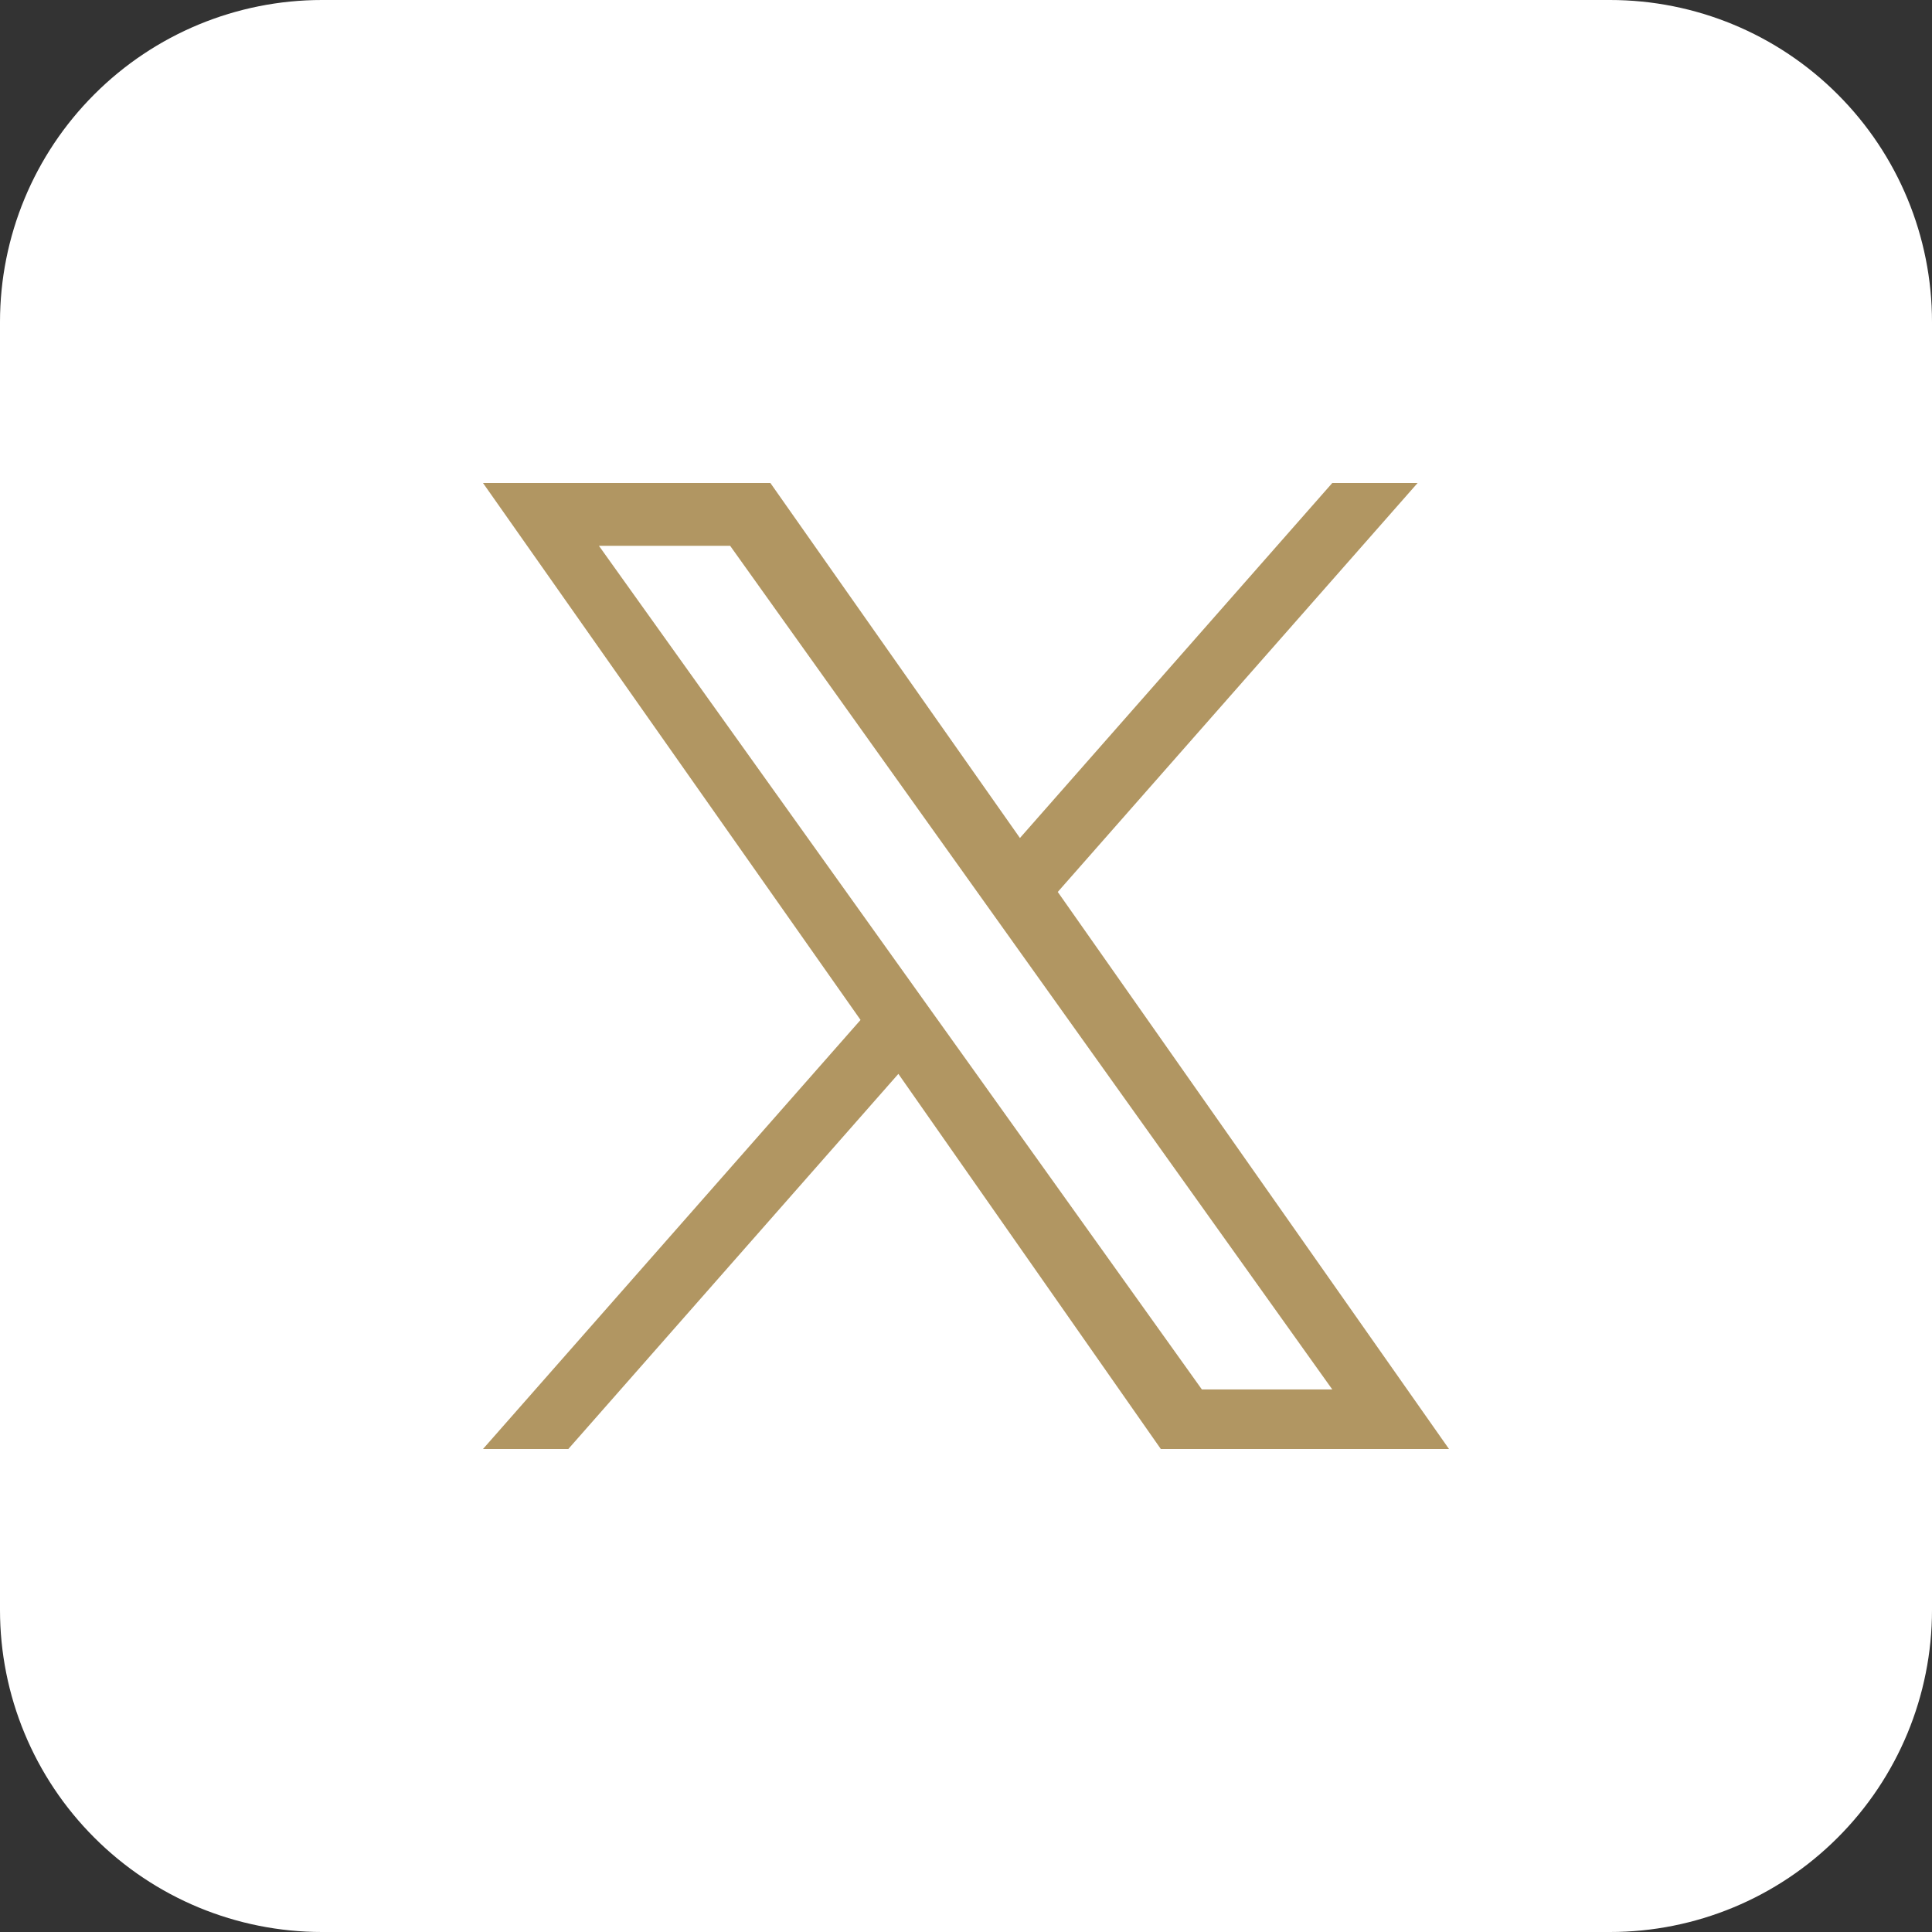 <svg width="24" height="24" viewBox="0 0 24 24" fill="none" xmlns="http://www.w3.org/2000/svg">
<rect x="0" y="0" width="24" height="24" fill="#333333" stroke="none"/>
<g clip-path="url(#clip0_4001_15)">
<path d="M20 0H4C2.939 0 1.922 0.421 1.172 1.172C0.421 1.922 0 2.939 0 4L0 20C0 21.061 0.421 22.078 1.172 22.828C1.922 23.579 2.939 24 4 24H20C21.061 24 22.078 23.579 22.828 22.828C23.579 22.078 24 21.061 24 20V4C24 2.939 23.579 1.922 22.828 1.172C22.078 0.421 21.061 0 20 0Z" fill="white"/>
<path d="M13.14 11.08L17.61 6H16.55L12.67 10.41L9.57 6H6L10.69 12.67L6 18H7.06L11.16 13.34L14.42 18H18M7.44 6.78H9.07L16.55 17.26H14.93" fill="#B19662"/>
</g>
<defs>
<clipPath id="clip0_4001_15">
<rect width="24" height="24" fill="white"/>
</clipPath>
</defs>
</svg>
